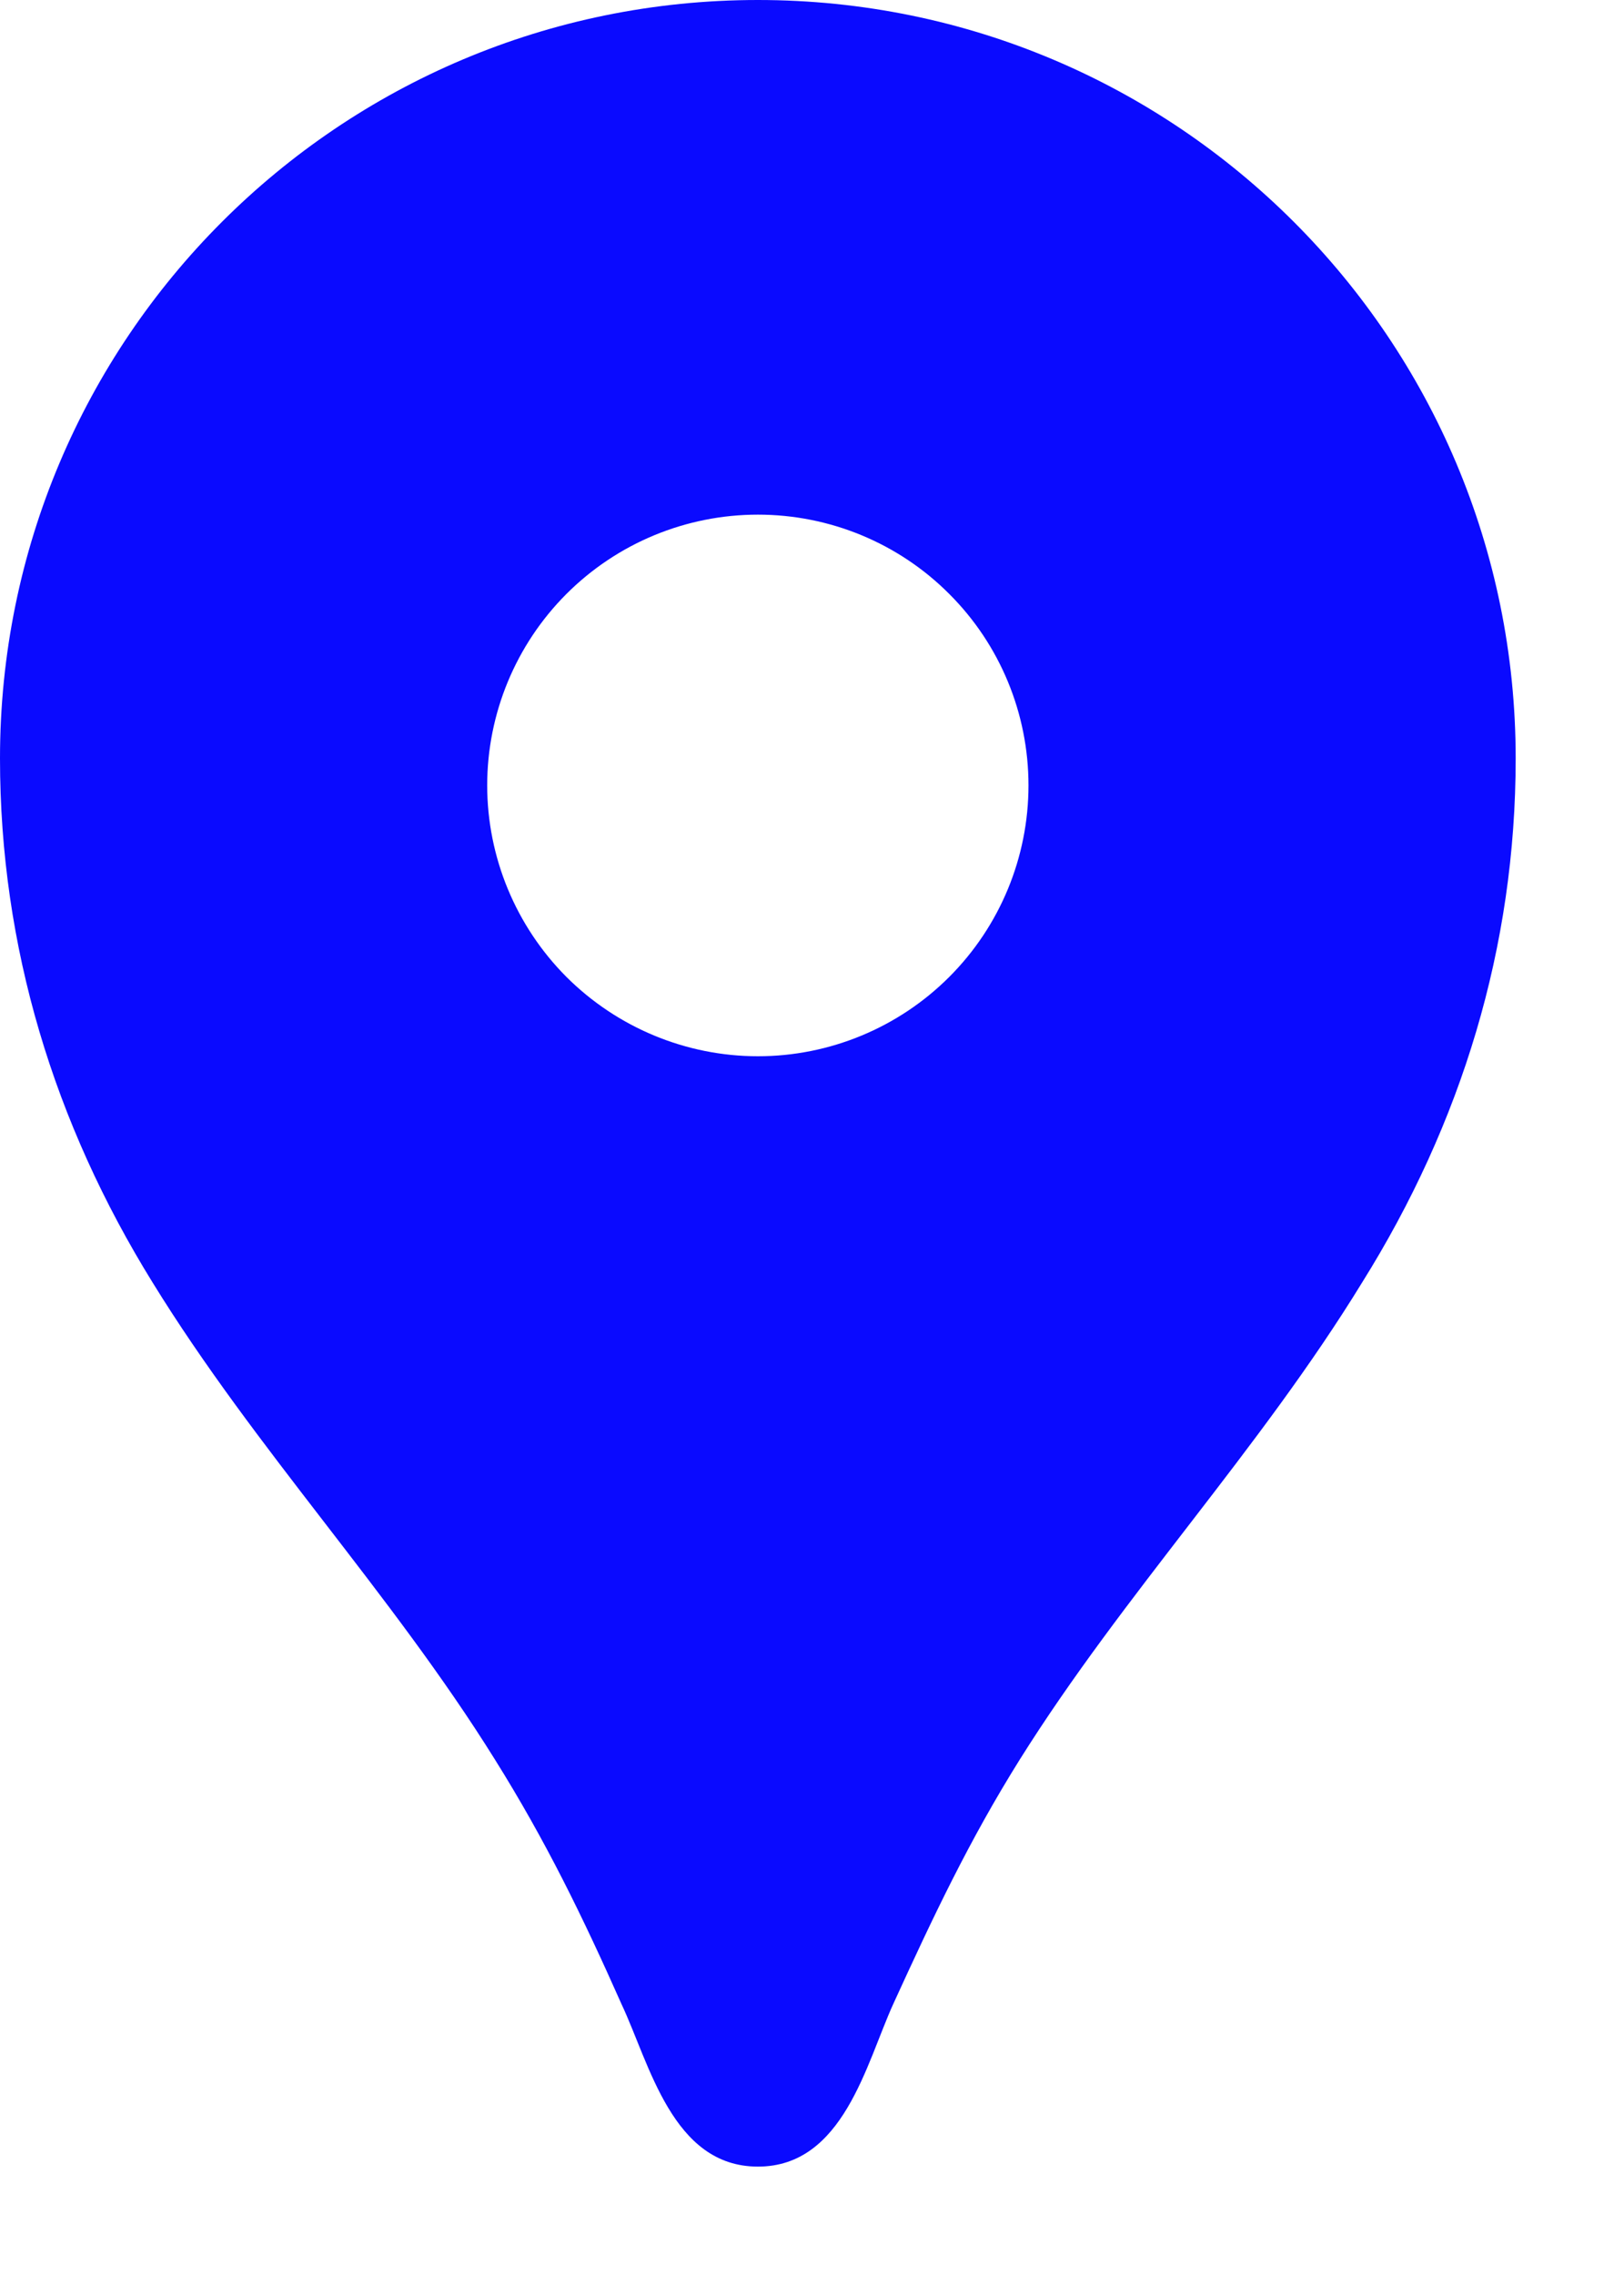 <svg preserveAspectRatio="none" width="100%" height="100%" overflow="visible" style="display: block;" viewBox="0 0 10 14" fill="none" xmlns="http://www.w3.org/2000/svg">
<path id="Vector" d="M4.667 0C2.087 0 0 2.087 0 4.667C0 5.827 0.333 6.913 0.94 7.893C1.573 8.92 2.407 9.8 3.047 10.827C3.36 11.327 3.587 11.793 3.827 12.333C4 12.7 4.14 13.333 4.667 13.333C5.193 13.333 5.333 12.7 5.5 12.333C5.747 11.793 5.967 11.327 6.28 10.827C6.92 9.807 7.753 8.927 8.387 7.893C9 6.913 9.333 5.827 9.333 4.667C9.333 2.087 7.247 0 4.667 0ZM4.667 6.5C4.225 6.5 3.801 6.324 3.488 6.012C3.176 5.699 3 5.275 3 4.833C3 4.391 3.176 3.967 3.488 3.655C3.801 3.342 4.225 3.167 4.667 3.167C5.109 3.167 5.533 3.342 5.845 3.655C6.158 3.967 6.333 4.391 6.333 4.833C6.333 5.275 6.158 5.699 5.845 6.012C5.533 6.324 5.109 6.5 4.667 6.5Z" fill="#0A0AFF"/>
</svg>
